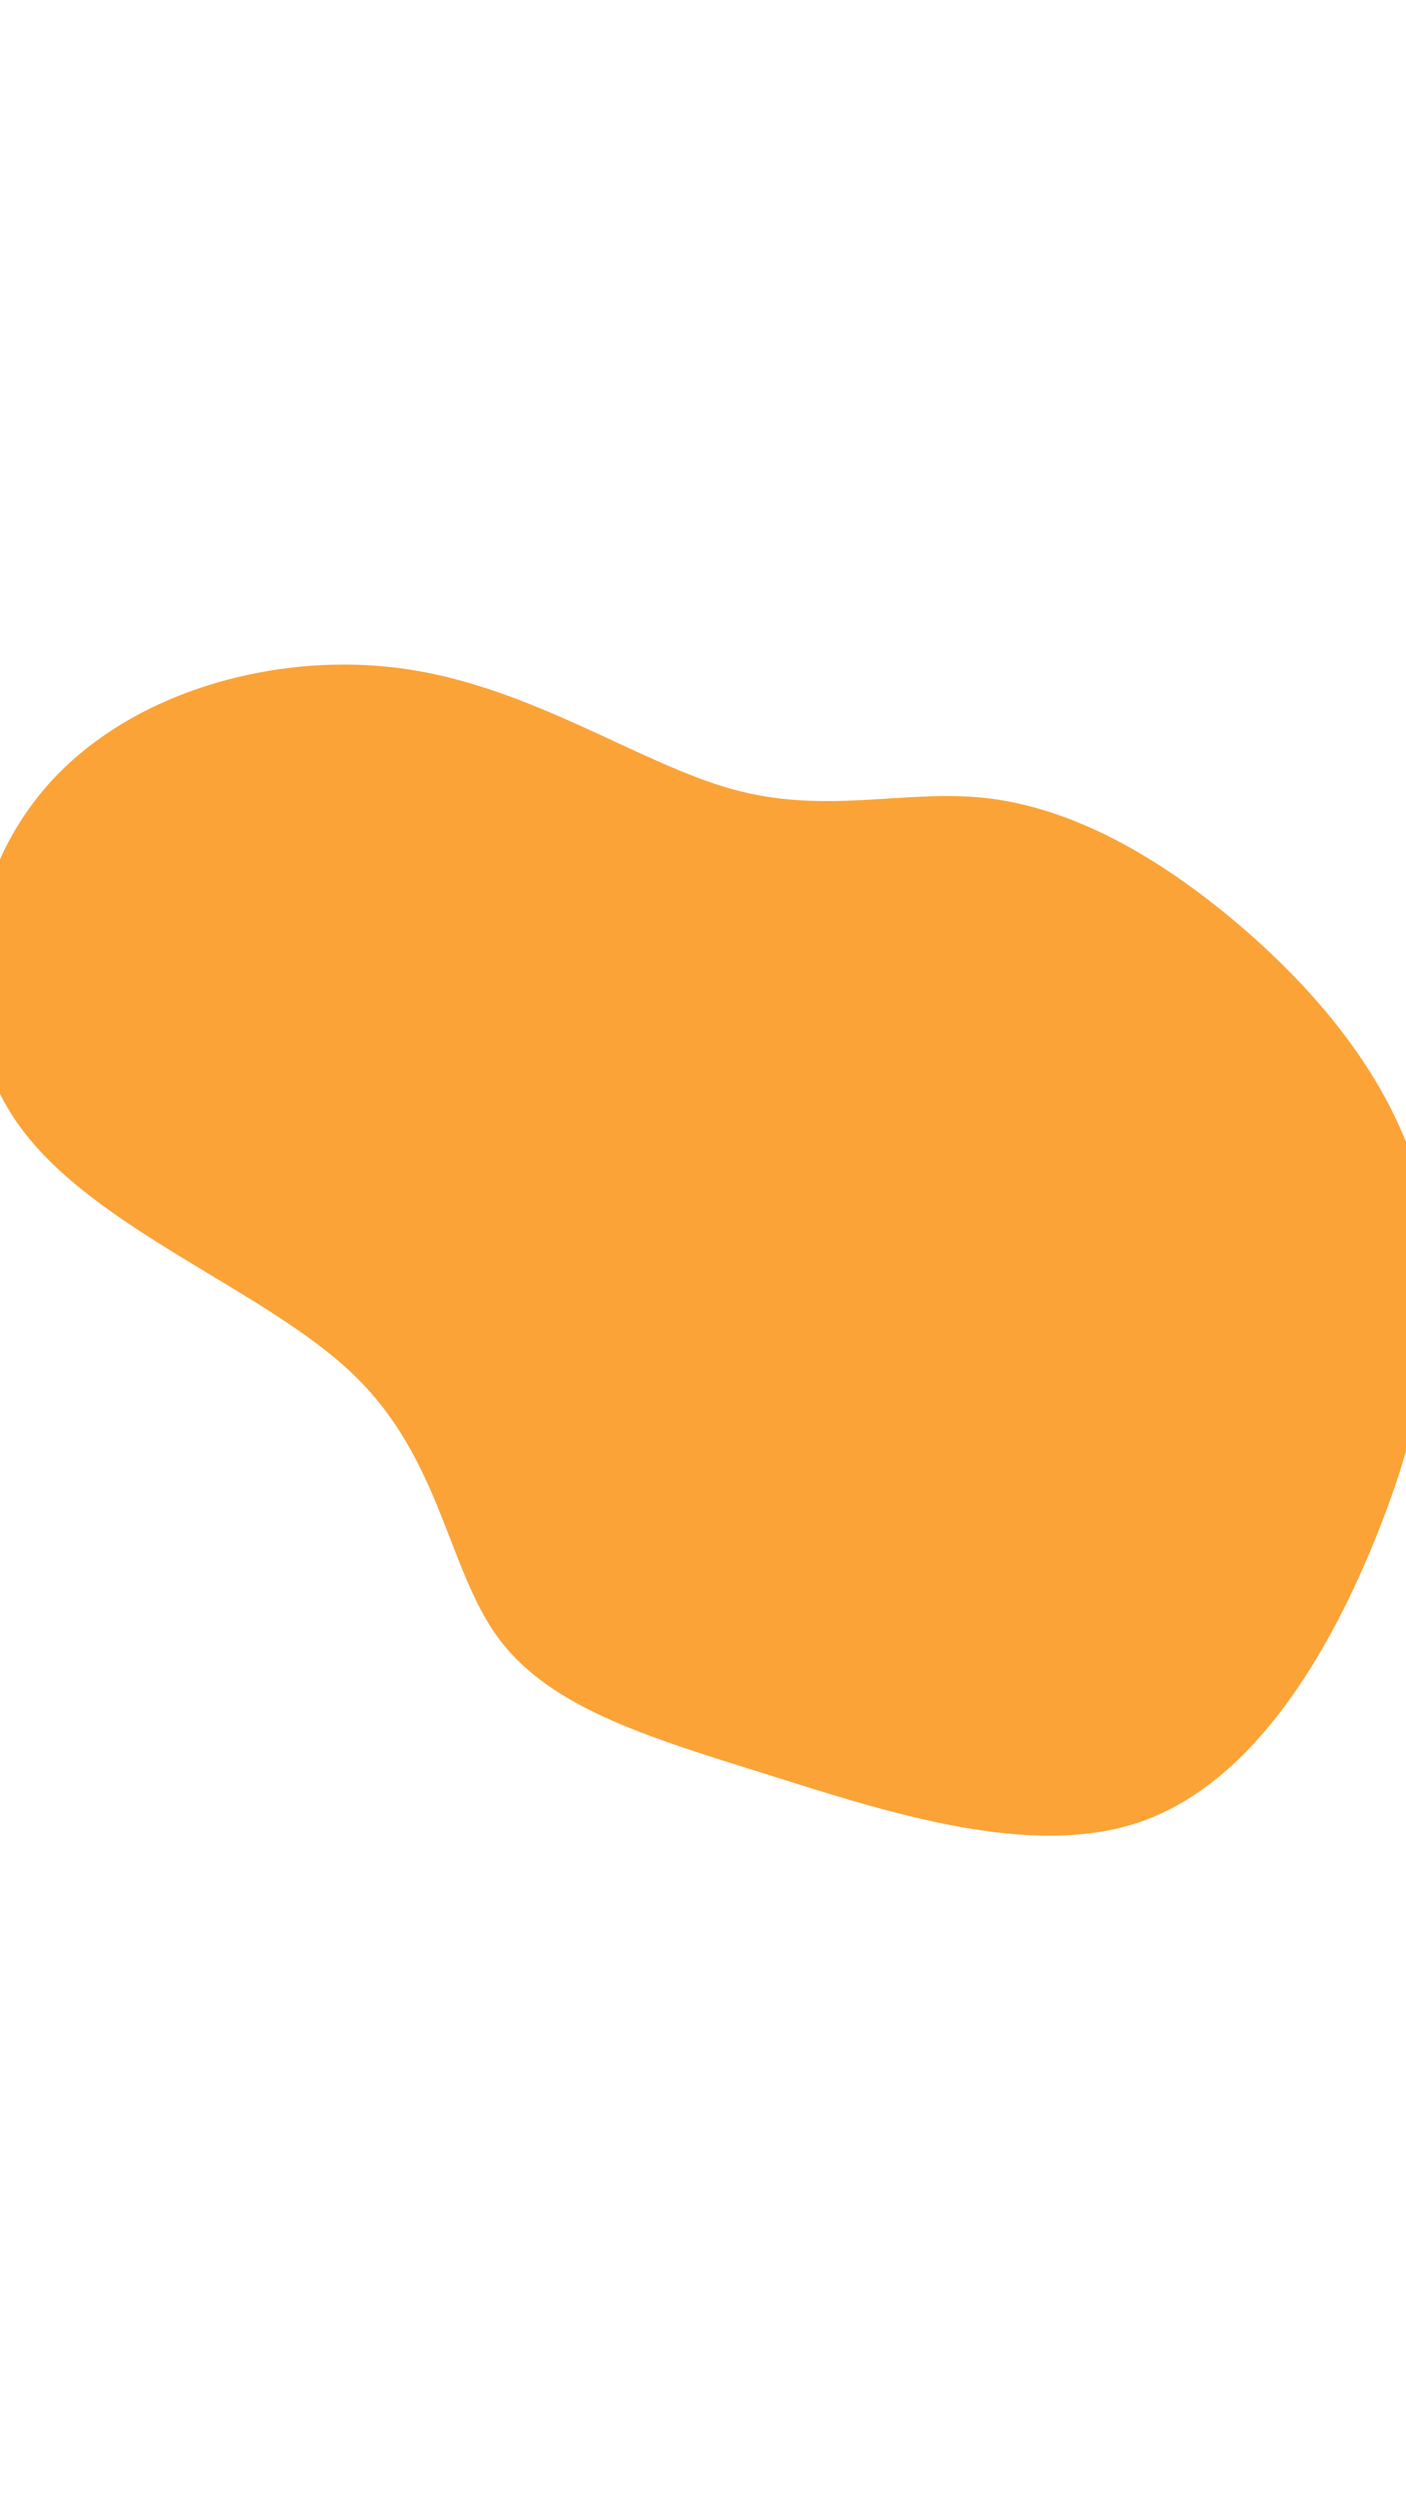 <svg id="visual" viewBox="0 0 540 960" width="540" height="960" xmlns="http://www.w3.org/2000/svg"
  xmlns:xlink="http://www.w3.org/1999/xlink" version="1.1">
  <g transform="translate(286.986 449.225)">
    <path
      d="M90.9 -142.9C121.8 -139.6 153.6 -123.3 185.1 -97.3C216.6 -71.3 247.8 -35.7 258.6 6.2C269.4 48.2 259.9 96.3 240.5 143.4C221.2 190.4 192.1 236.4 150.4 250.5C108.7 264.5 54.3 246.8 8.3 232.3C-37.7 217.9 -75.3 206.8 -95.3 180.1C-115.2 153.5 -117.3 111.2 -151.2 78.6C-185 46 -250.5 23 -279.3 -16.6C-308.1 -56.2 -300.2 -112.5 -268.2 -148.3C-236.2 -184.1 -180.1 -199.4 -131.4 -192.4C-82.7 -185.4 -41.3 -156 -5.7 -146.2C30 -136.3 60 -146.1 90.9 -142.9"
      fill="#FBA337"></path>
  </g>
</svg>